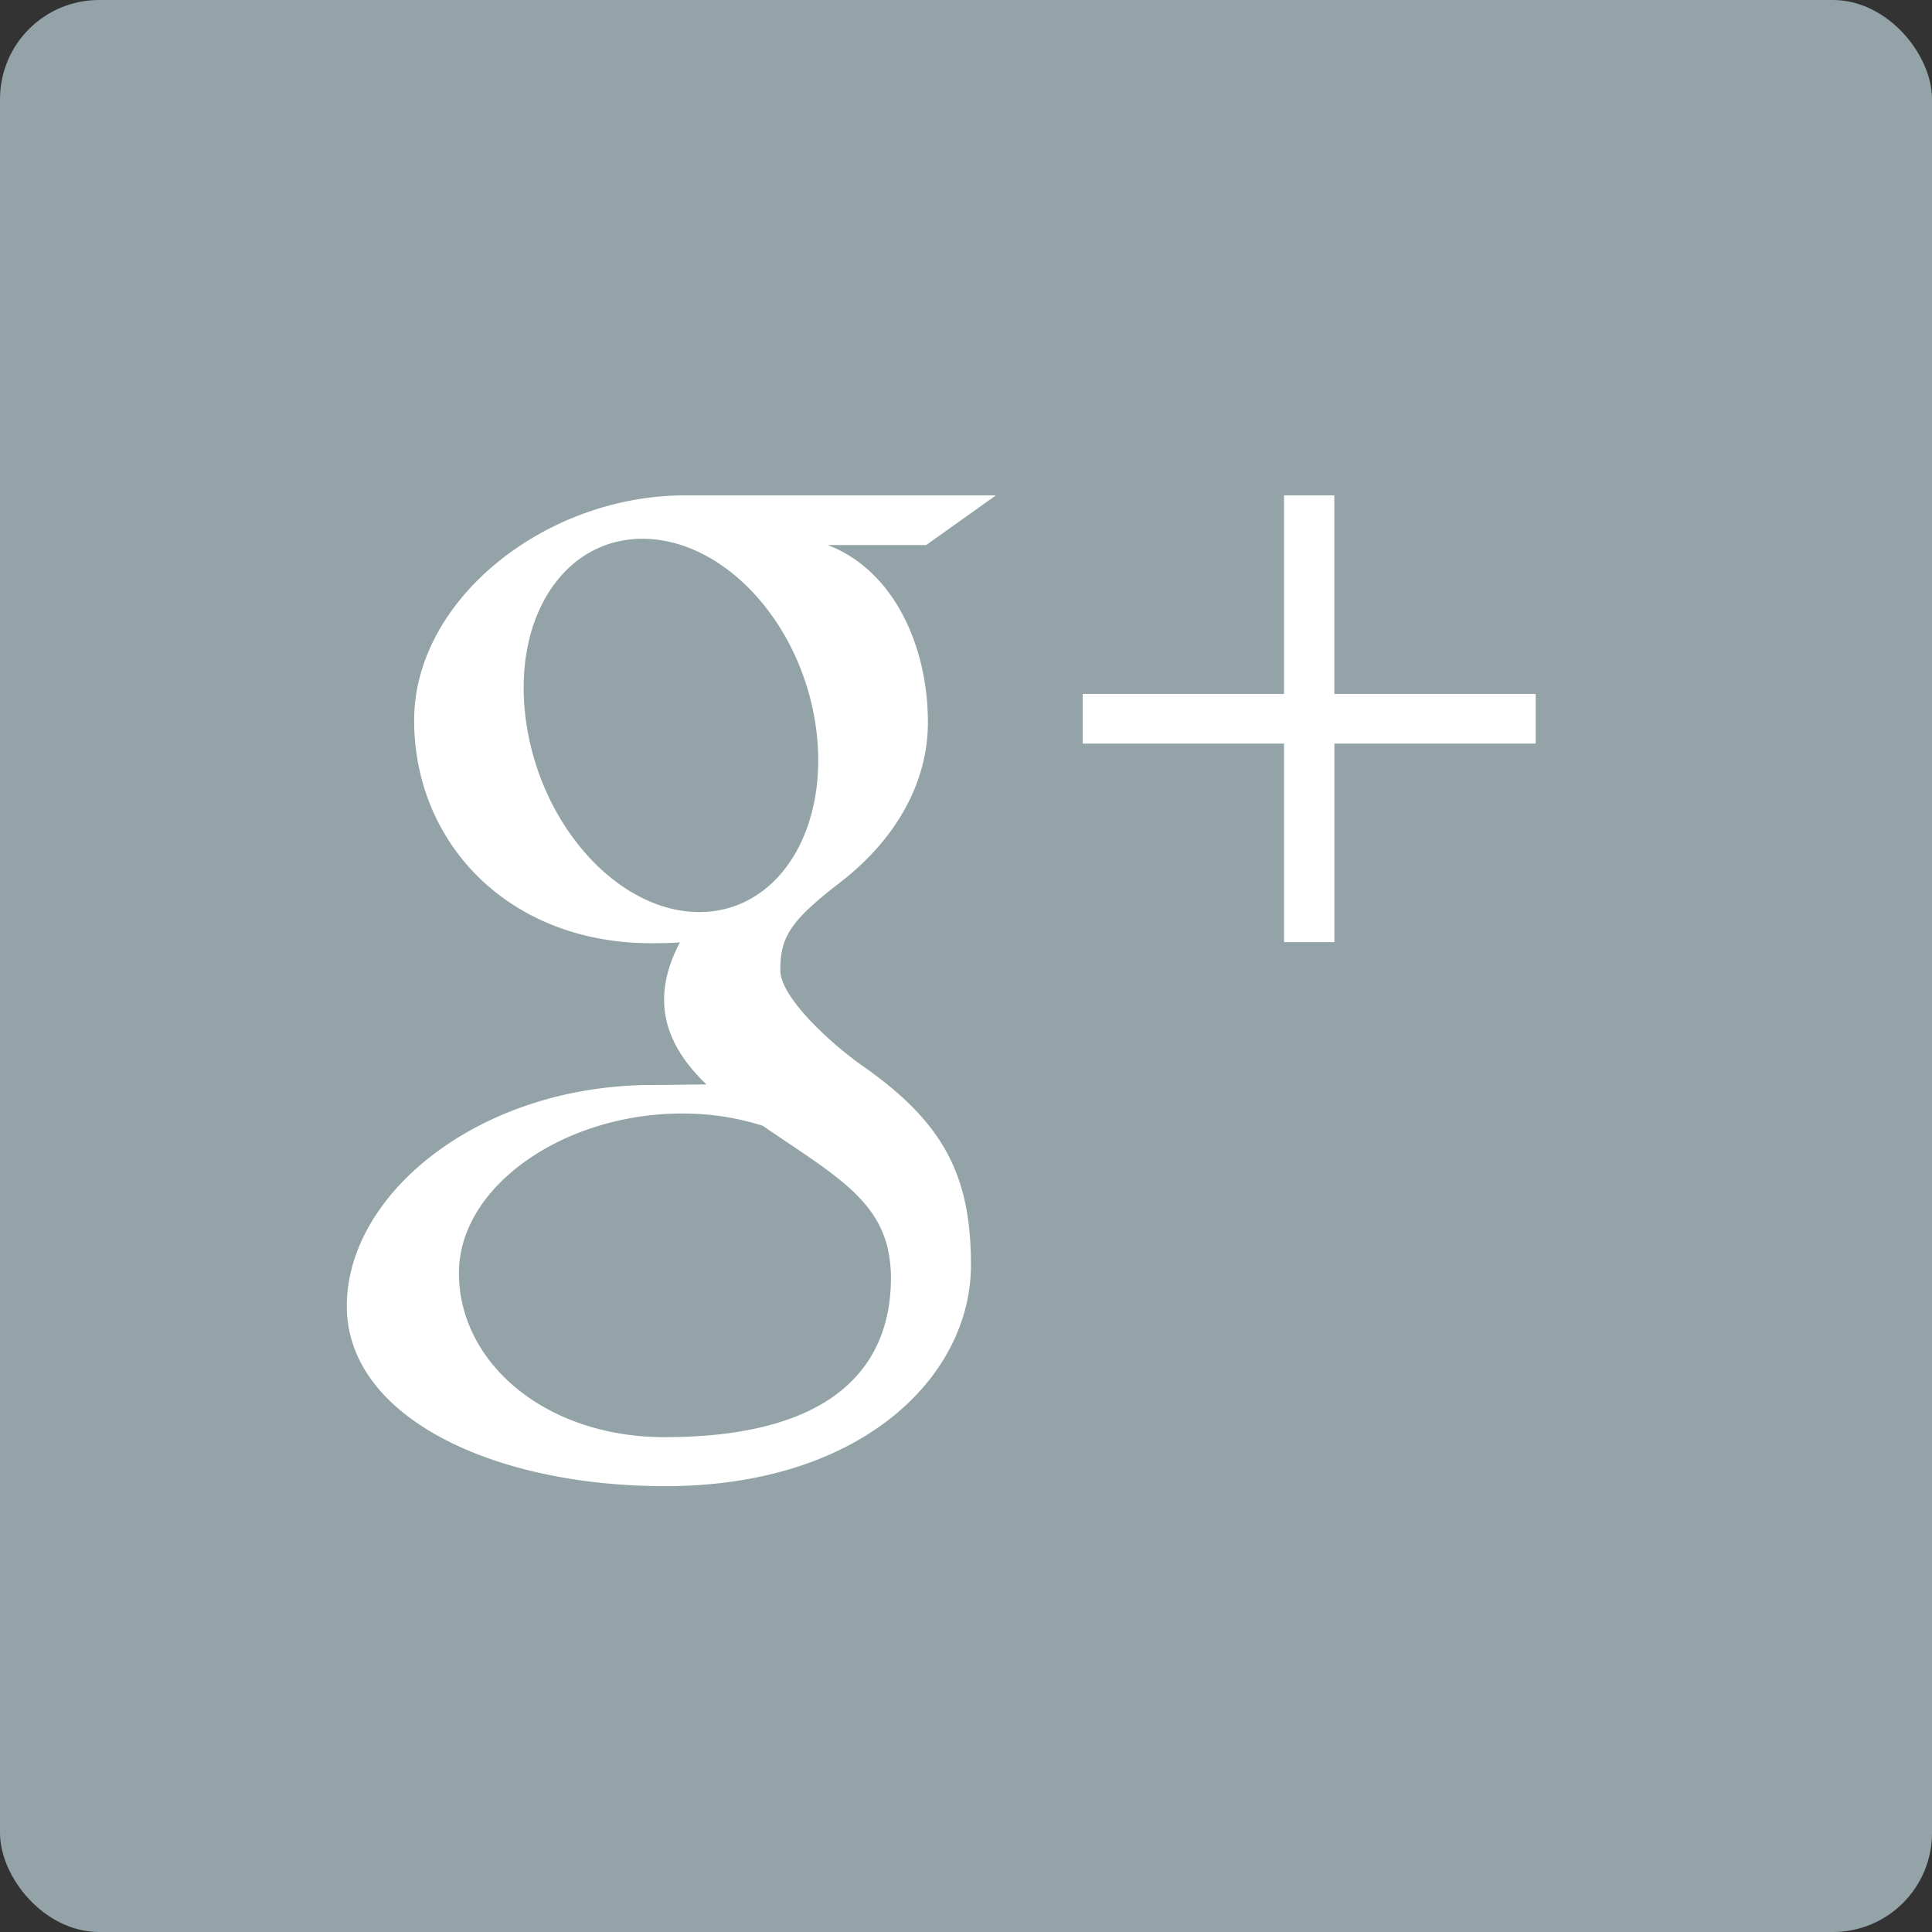 <svg width="39" height="39" fill="none" xmlns="http://www.w3.org/2000/svg"><rect width="100%" height="100%" fill="#333333" stroke="none"/><rect width="39" height="39" rx="2" fill="#93A3A7"/><path d="M30.998 14.008h-4.063V10H25.92v4.008h-4.064v1.002h4.064v4.008h1.017V15.01h4.063v-1.002zM17.406 21.512c-.568-.396-1.654-1.36-1.654-1.926 0-.664.192-.992 1.206-1.772 1.039-.8 1.773-1.926 1.773-3.234 0-1.559-.704-3.077-2.024-3.578h1.99L20.104 10h-6.28c-2.815 0-5.464 2.104-5.464 4.54 0 2.49 1.919 4.5 4.783 4.5.2 0 .393-.003.582-.016-.186.35-.319.746-.319 1.156 0 .693.378 1.254.855 1.712-.36 0-.709.01-1.089.01-3.487 0-6.171 2.19-6.171 4.462C7 28.6 9.942 30 13.43 30c3.975 0 6.17-2.225 6.17-4.462 0-1.794-.536-2.869-2.194-4.026zM14.05 18.41c-1.618-.048-3.156-1.785-3.435-3.881-.28-2.096.805-3.7 2.423-3.652 1.618.048 3.155 1.73 3.435 3.825.279 2.096-.806 3.755-2.423 3.708zm-.634 10.601c-2.41 0-4.152-1.505-4.152-3.313 0-1.771 2.16-3.246 4.57-3.22a5.309 5.309 0 0 1 1.562.247c1.309.897 2.247 1.404 2.512 2.427.05.207.077.421.077.639 0 1.807-1.18 3.22-4.57 3.22z" fill="#fff"/></svg>